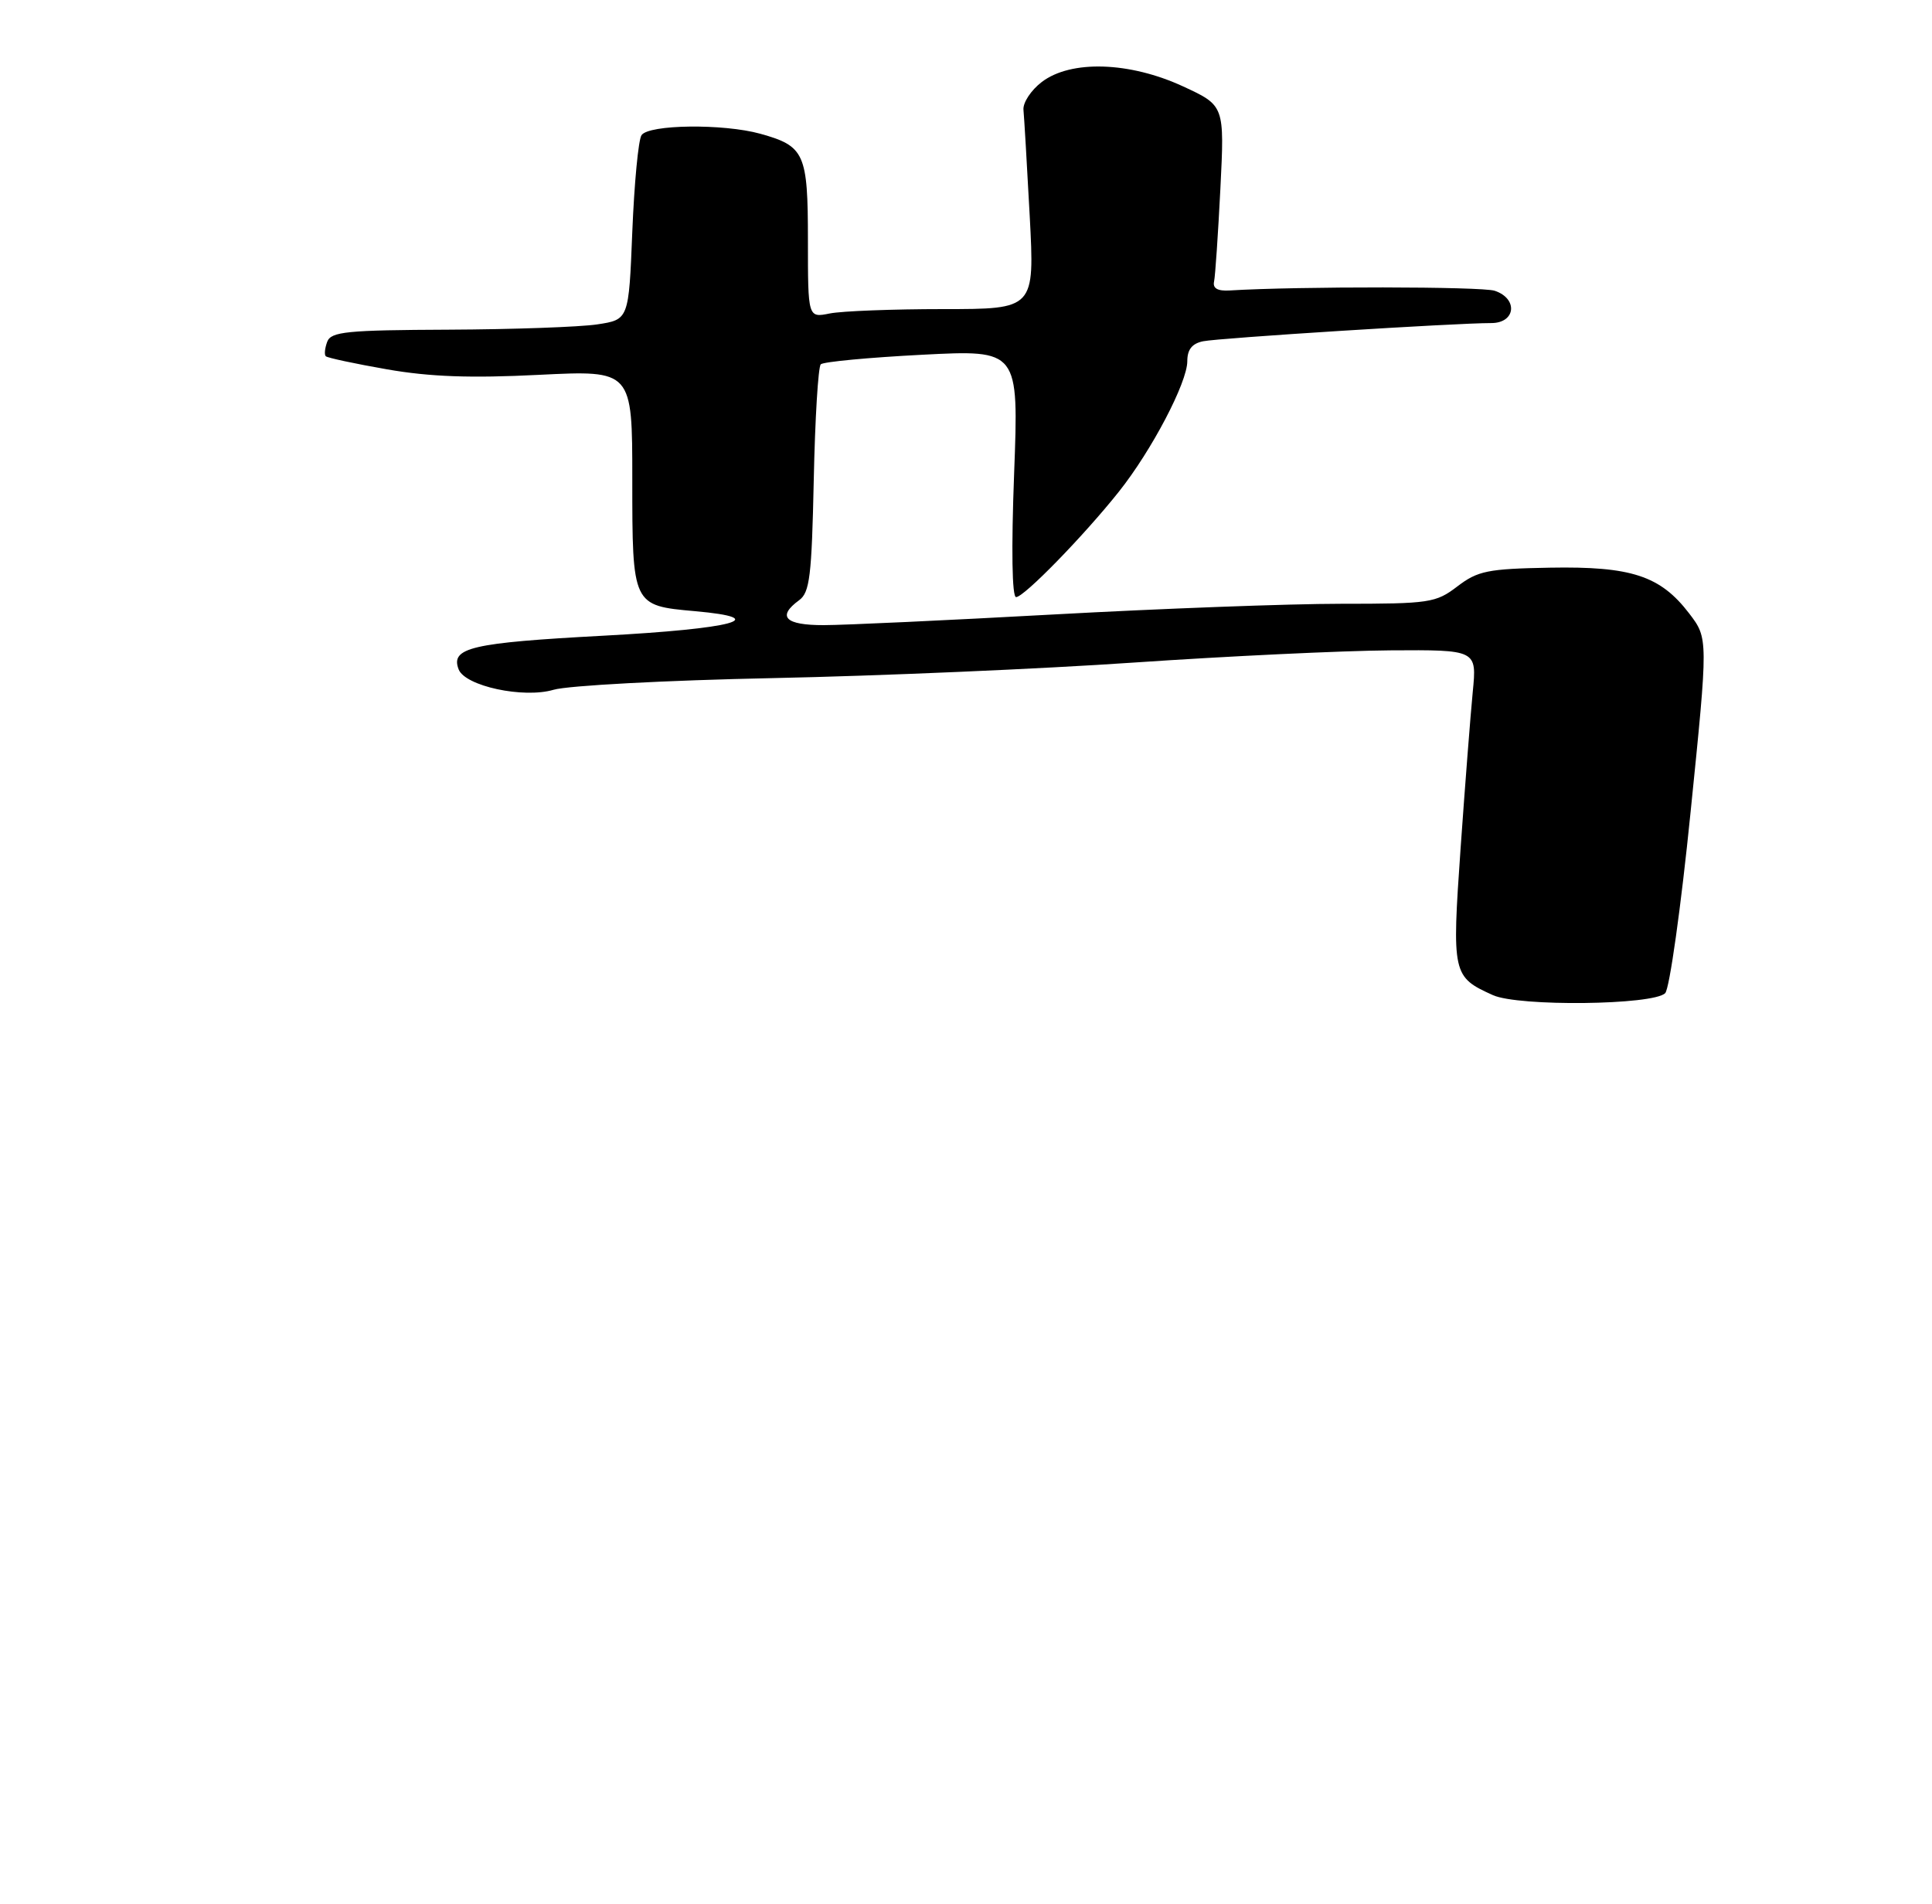 <?xml version="1.0" encoding="UTF-8" standalone="no"?>
<!DOCTYPE svg PUBLIC "-//W3C//DTD SVG 1.1//EN" "http://www.w3.org/Graphics/SVG/1.1/DTD/svg11.dtd" >
<svg xmlns="http://www.w3.org/2000/svg" xmlns:xlink="http://www.w3.org/1999/xlink" version="1.1" viewBox="0 0 275 271">
 <g >
 <path fill="currentColor"
d=" M 237.02 141.38 C 237.64 140.76 239.27 129.15 240.64 115.57 C 243.15 90.88 243.15 90.88 240.44 87.33 C 236.34 81.96 232.20 80.60 220.60 80.81 C 211.76 80.97 210.35 81.26 207.45 83.47 C 204.37 85.82 203.52 85.95 190.85 85.95 C 183.51 85.95 165.12 86.64 150.00 87.47 C 134.88 88.30 120.14 88.99 117.25 88.99 C 111.76 89.00 110.55 87.78 113.75 85.44 C 115.26 84.34 115.54 82.02 115.83 68.33 C 116.01 59.62 116.46 52.21 116.83 51.86 C 117.20 51.50 123.69 50.89 131.26 50.50 C 145.01 49.79 145.01 49.79 144.35 67.40 C 143.94 78.21 144.05 85.00 144.63 85.00 C 145.76 85.00 154.27 76.27 159.27 69.98 C 163.93 64.12 169.00 54.45 169.00 51.42 C 169.00 49.75 169.68 48.90 171.25 48.58 C 173.55 48.11 207.26 45.98 212.25 45.99 C 215.75 46.00 216.12 42.51 212.75 41.39 C 210.92 40.78 184.80 40.75 175.00 41.35 C 173.31 41.45 172.60 41.04 172.81 40.08 C 172.98 39.29 173.38 33.34 173.71 26.84 C 174.30 15.03 174.30 15.03 168.40 12.30 C 160.78 8.78 152.45 8.51 148.30 11.66 C 146.76 12.83 145.58 14.62 145.68 15.64 C 145.78 16.66 146.18 23.46 146.57 30.75 C 147.27 44.00 147.27 44.00 134.26 44.00 C 127.10 44.00 119.84 44.28 118.12 44.62 C 115.00 45.25 115.00 45.25 115.00 34.20 C 115.00 21.82 114.54 20.80 108.22 19.04 C 102.95 17.58 92.31 17.71 91.31 19.25 C 90.86 19.94 90.28 26.12 90.00 33.00 C 89.50 45.50 89.50 45.50 85.00 46.18 C 82.53 46.55 73.01 46.89 63.86 46.93 C 49.38 46.99 47.13 47.21 46.58 48.64 C 46.24 49.55 46.14 50.48 46.37 50.71 C 46.60 50.94 50.53 51.78 55.11 52.58 C 61.20 53.64 66.98 53.85 76.71 53.36 C 90.00 52.70 90.00 52.70 90.00 68.23 C 90.00 86.19 90.01 86.21 98.90 87.00 C 110.10 88.00 104.48 89.50 85.79 90.50 C 67.12 91.50 64.10 92.20 65.28 95.28 C 66.19 97.67 74.51 99.46 78.80 98.19 C 80.83 97.59 94.87 96.84 110.00 96.53 C 125.12 96.22 148.30 95.22 161.50 94.31 C 174.70 93.41 191.06 92.63 197.86 92.58 C 210.22 92.50 210.22 92.50 209.63 98.50 C 209.31 101.80 208.53 111.82 207.90 120.76 C 206.65 138.67 206.74 139.06 212.50 141.66 C 216.16 143.31 235.32 143.09 237.02 141.38 Z "/>
</g>
</svg>